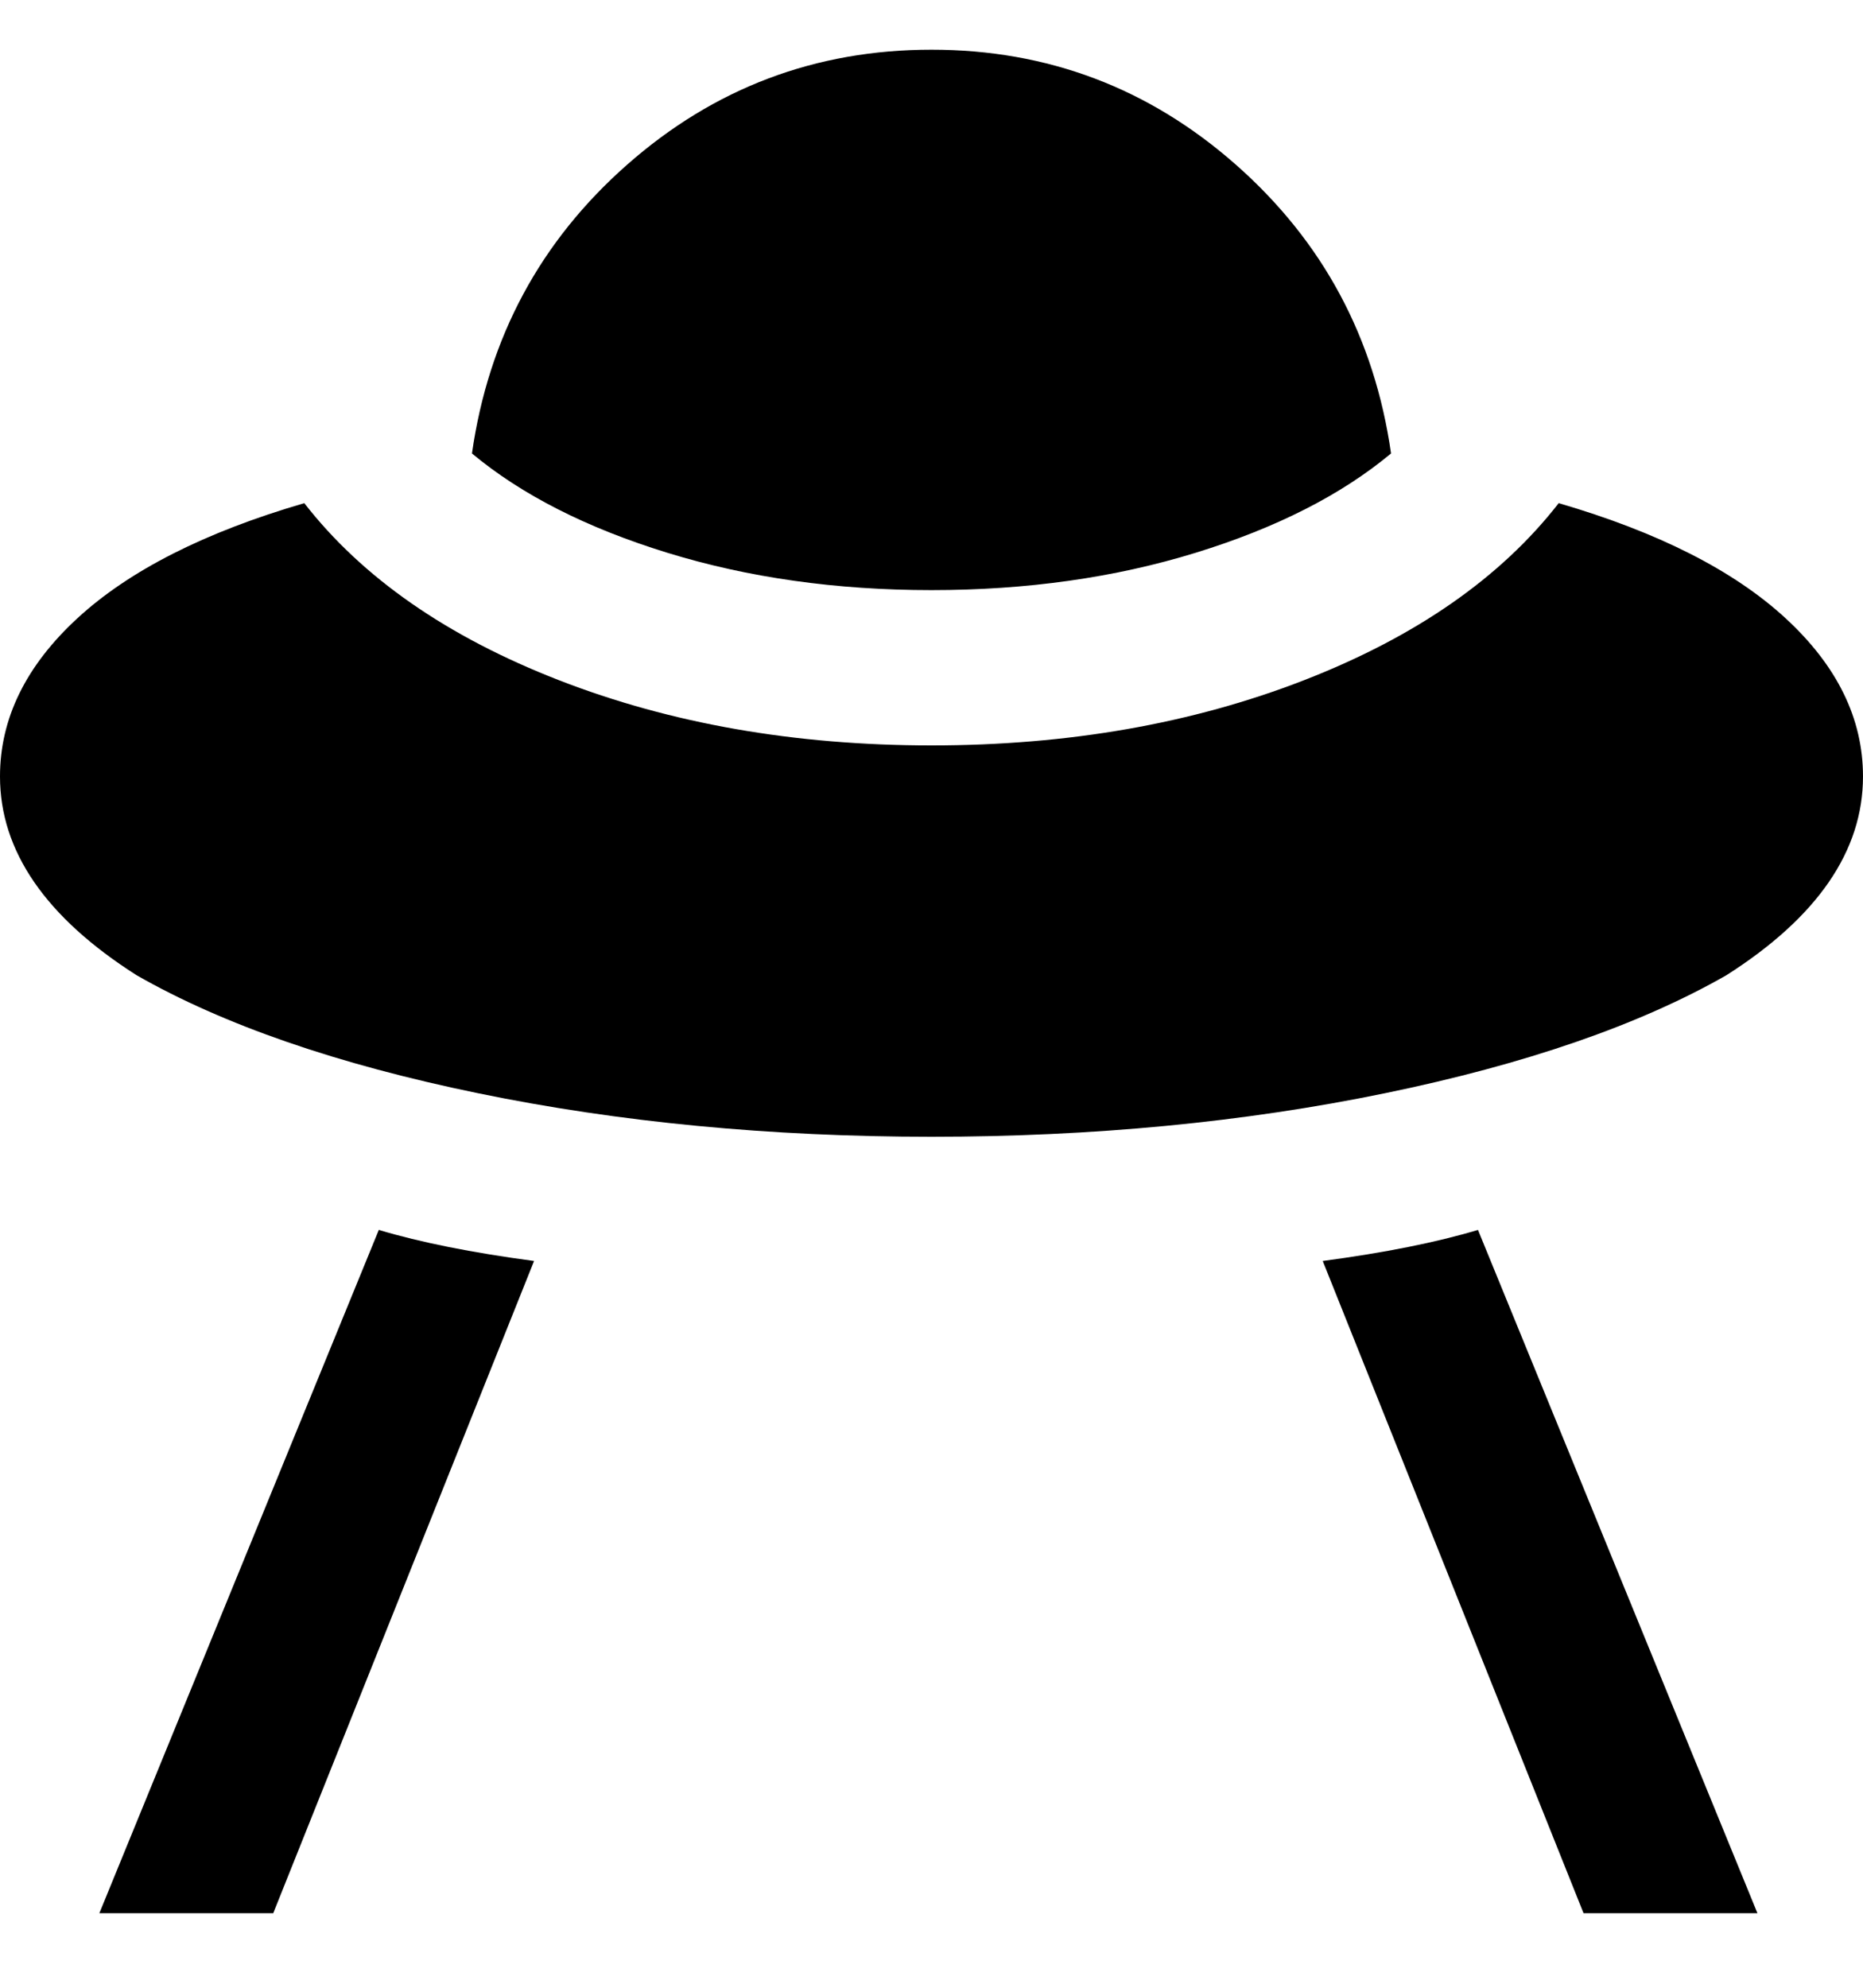 <svg viewBox="0 0 300 320" xmlns="http://www.w3.org/2000/svg"><path d="M86 203L44 308H16l45-110q10 3 25 5zm127 0l42 105h28l-45-110q-10 3-25 5zm11-130q-4-28-25-46.5T150 8q-28 0-49 18.5T76 73q12 10 31.5 16t42.5 6q23 0 42.5-6T224 73zm27 8q-14 18-41 28.5T150 120q-33 0-60-10.5T49 81q-24 7-36.5 18.5T0 125q0 18 22 32 21 12 55 19t73 7q39 0 73-7t55-19q22-14 22-32 0-14-12.5-25.5T251 81z"/></svg>